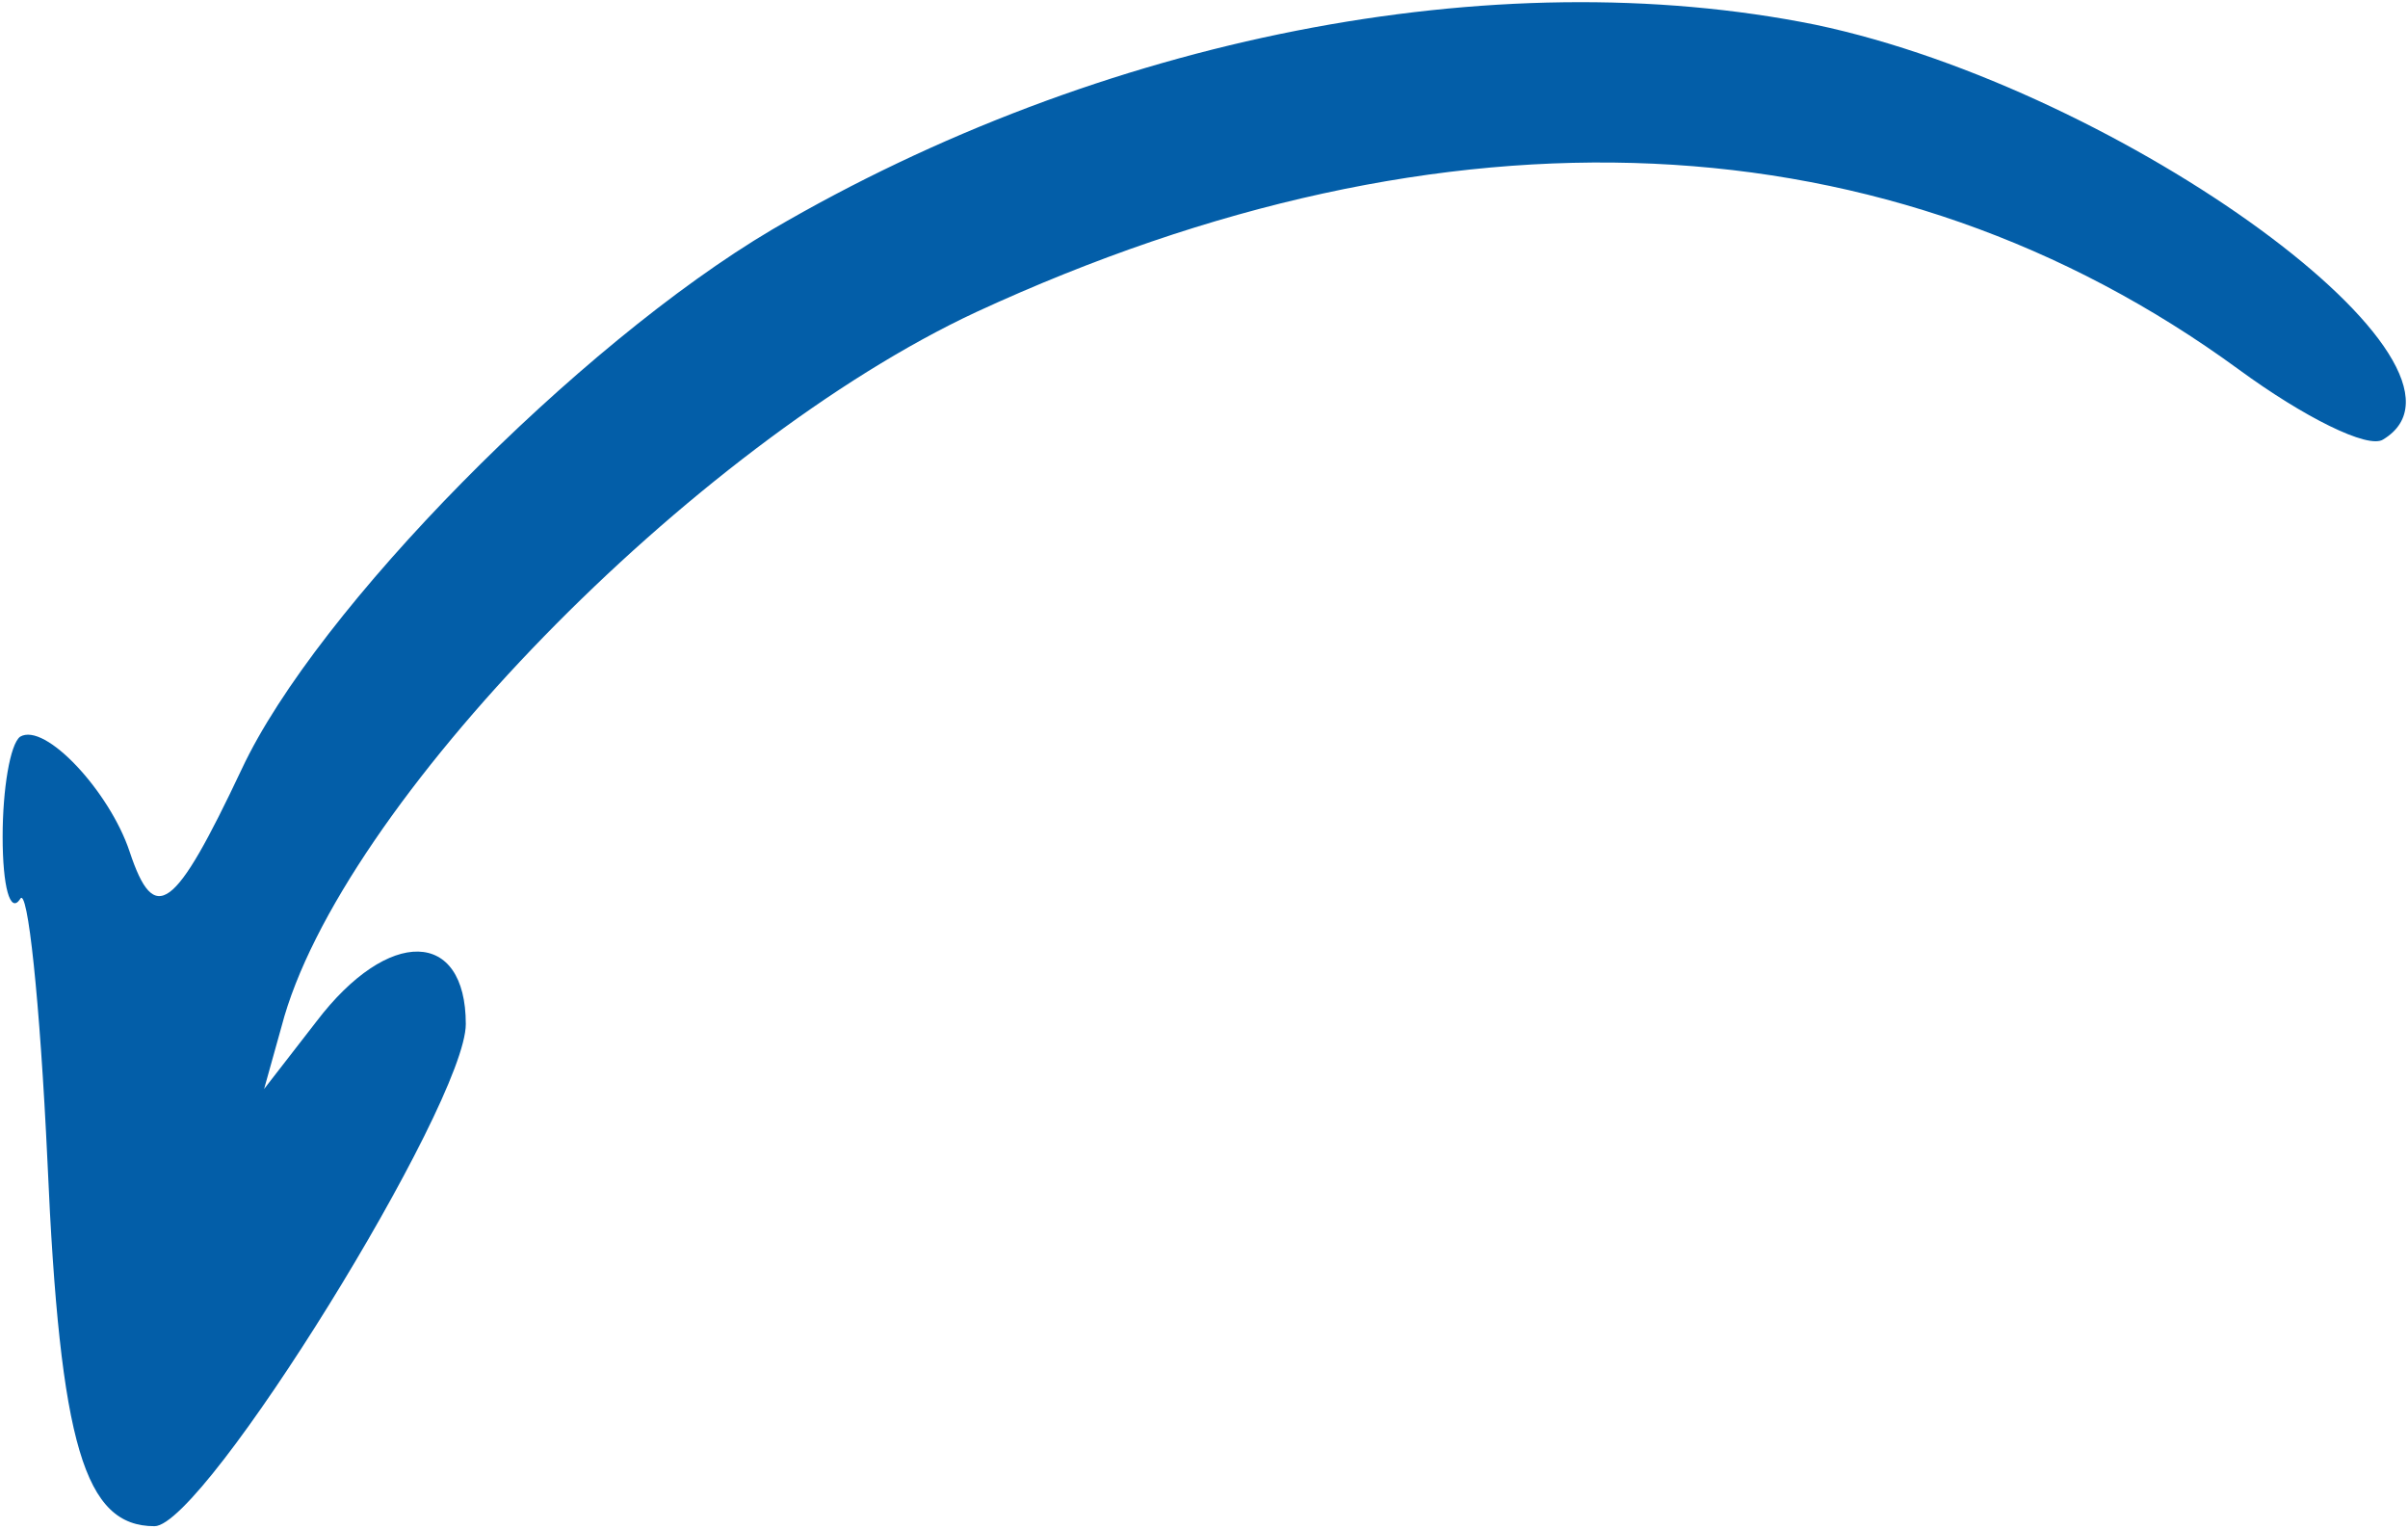 <svg width="501" height="318" viewBox="0 0 501 318" fill="none" xmlns="http://www.w3.org/2000/svg">
<g clip-path="url(#clip0_2236_2)">
<path d="M4.175 153.243C9.356 150.125 22.826 164.675 26.971 177.147C32.152 192.736 36.297 189.618 50.285 159.998C65.828 126.741 120.227 71.659 160.639 47.755C229.027 7.742 310.885 -8.367 377.719 5.144C441.962 18.654 520.712 76.335 495.844 91.405C492.735 93.484 479.265 86.728 465.794 76.855C393.261 23.851 301.041 19.694 203.122 64.903C144.06 92.444 70.491 167.793 58.575 213.522L54.948 226.513L65.828 212.483C80.853 192.736 96.913 193.256 96.913 213.002C96.913 229.631 42.514 317.451 32.152 317.451C17.645 317.451 12.464 300.823 9.874 241.583C8.32 208.326 5.729 183.902 4.175 187.02C2.103 190.138 0.548 184.422 0.548 174.029C0.548 164.156 2.103 154.802 4.175 153.243Z" fill="#035EA8"/>
</g>
<defs>
<clipPath id="clip0_2236_2">
<rect width="501" height="318" fill="white"/>
</clipPath>
</defs>
</svg>
